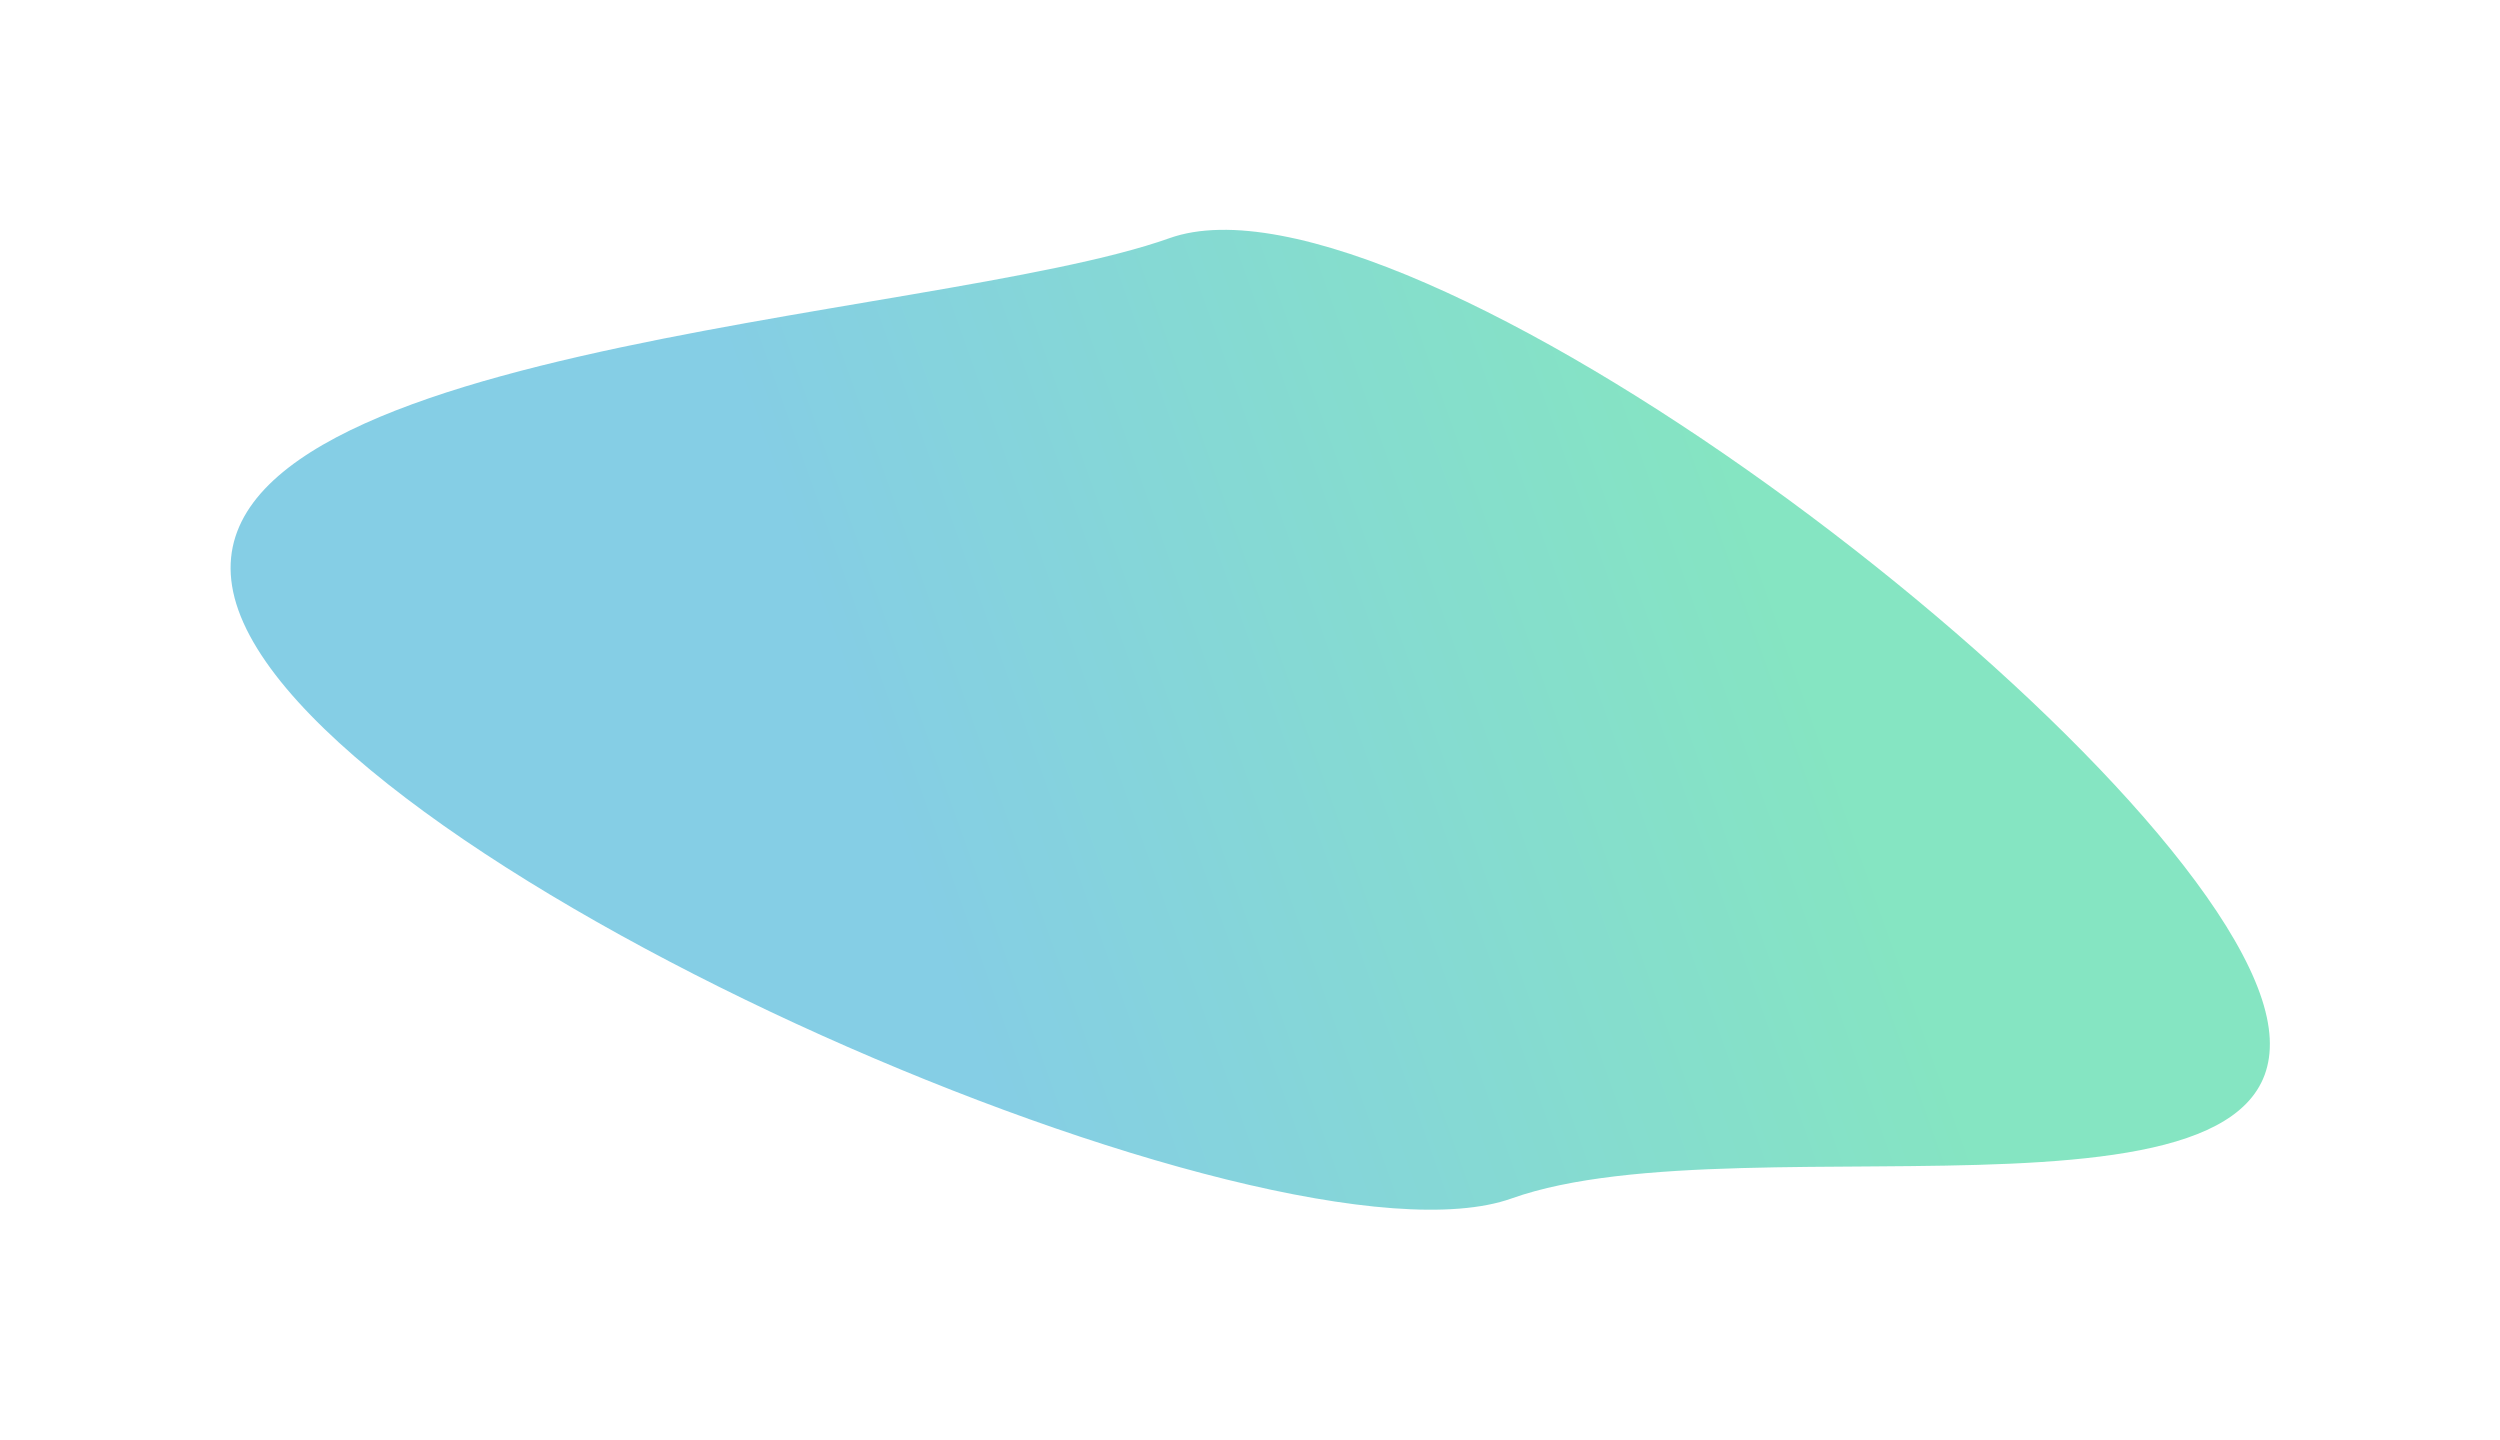 <svg width="1828" height="1053" viewBox="0 0 1828 1053" fill="none" xmlns="http://www.w3.org/2000/svg">
<g opacity="0.6" filter="url(#filter0_f_2996_7077)">
<path d="M1105.35 876.281C932.269 937.986 243.45 640.096 174.328 446.214C105.206 252.332 681.956 235.878 855.033 174.173C1028.11 112.468 1583.35 532.523 1652.47 726.405C1721.6 920.287 1278.42 814.577 1105.35 876.281Z" fill="url(#paint0_linear_2996_7077)"/>
</g>
<defs>
<filter id="filter0_f_2996_7077" x="0.608" y="0.045" width="1827.12" height="1052.5" filterUnits="userSpaceOnUse" color-interpolation-filters="sRGB">
<feFlood flood-opacity="0" result="BackgroundImageFix"/>
<feBlend mode="normal" in="SourceGraphic" in2="BackgroundImageFix" result="shape"/>
<feGaussianBlur stdDeviation="84" result="effect1_foregroundBlur_2996_7077"/>
</filter>
<linearGradient id="paint0_linear_2996_7077" x1="1293.57" y1="413.501" x2="666.806" y2="636.954" gradientUnits="userSpaceOnUse">
<stop stop-color="#34D399"/>
<stop offset="1" stop-color="#34ADD3"/>
</linearGradient>
</defs>
</svg>
